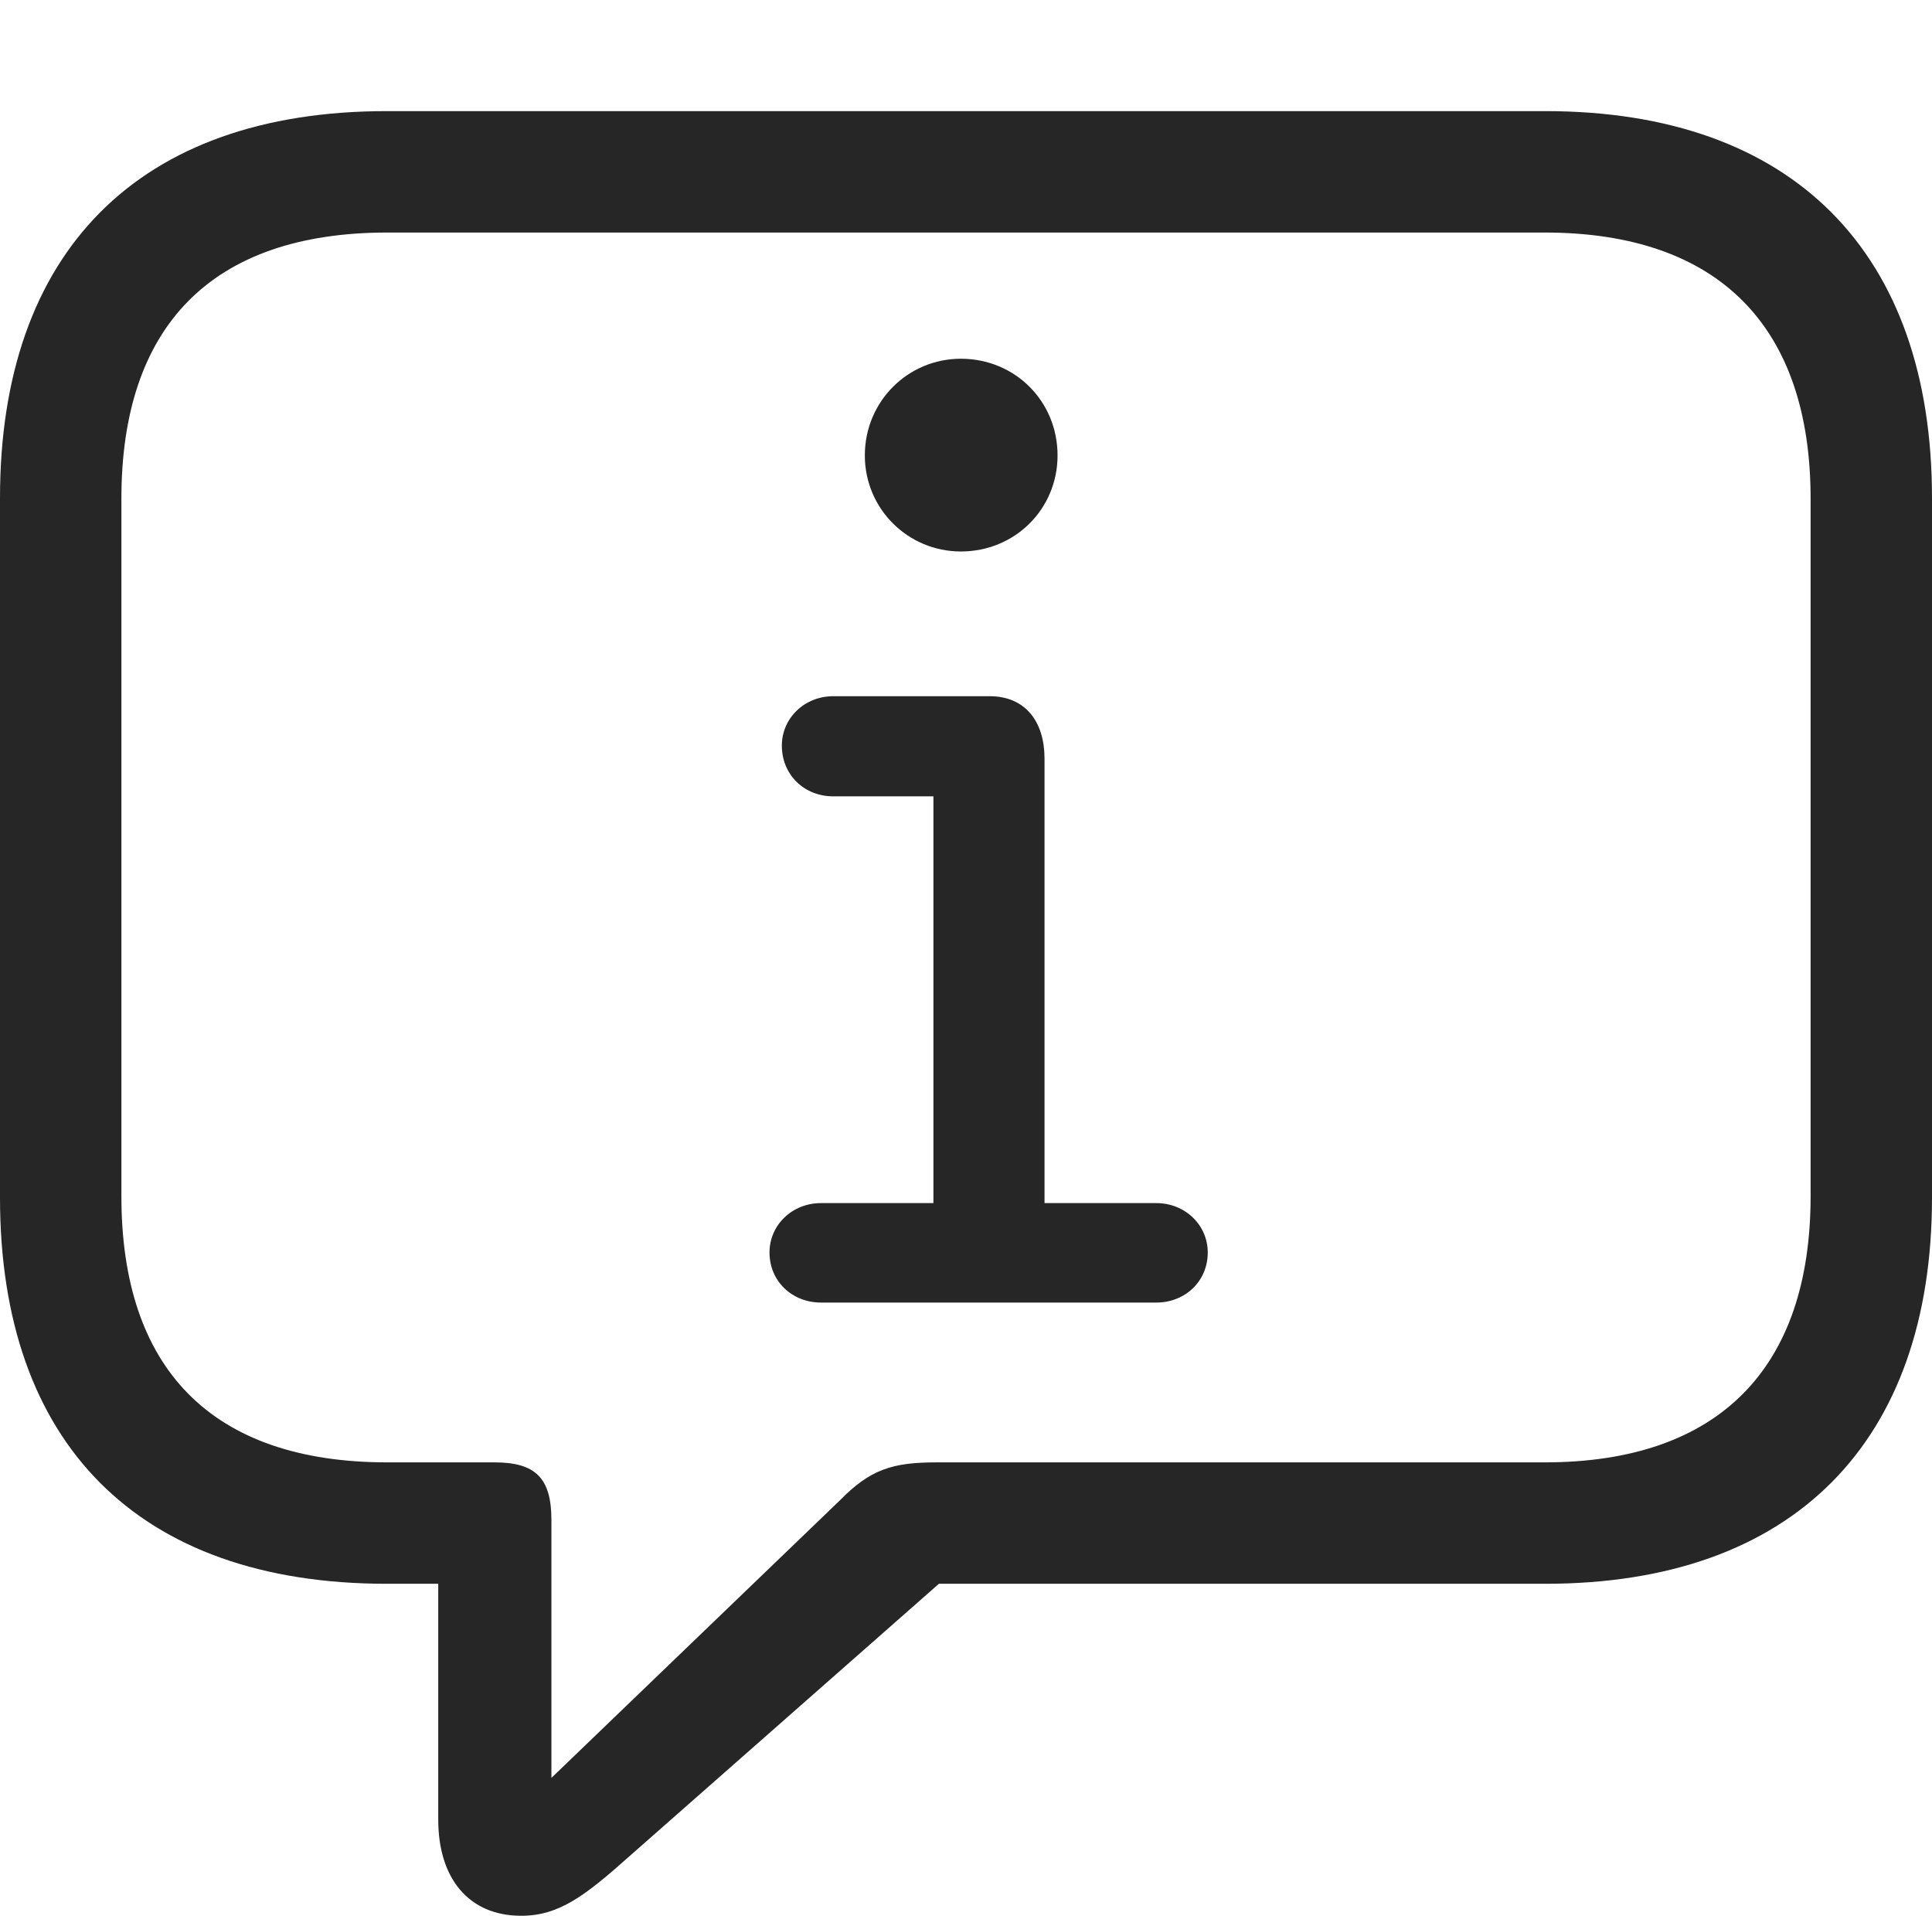 <?xml version="1.0" encoding="UTF-8"?>
<!--Generator: Apple Native CoreSVG 326-->
<!DOCTYPE svg
PUBLIC "-//W3C//DTD SVG 1.1//EN"
       "http://www.w3.org/Graphics/SVG/1.1/DTD/svg11.dtd">
<svg version="1.1" xmlns="http://www.w3.org/2000/svg" xmlns:xlink="http://www.w3.org/1999/xlink" viewBox="0 0 704.25 698.25">
 <g>
  <rect height="698.25" opacity="0" width="704.25" x="0" y="0"/>
  <path d="M190 698.25C203.75 698.25 213.25 691 229.5 676.5L342.25 577.25L563.25 577.25C653.75 577.25 704.25 525.5 704.25 436.5L704.25 181.5C704.25 92.25 653.75 40.5 563.25 40.5L141 40.5C50.25 40.5 0 92 0 181.5L0 436.5C0 526 50.25 577.25 141 577.25L159.75 577.25L159.75 663.25C159.75 684.5 170.75 698.25 190 698.25ZM201 648L201 554C201 538.75 195.25 533 180.25 533L141.25 533C76.75 533 44.25 498.5 44.25 436L44.25 181.75C44.25 119.25 76.75 84.75 141.25 84.75L563 84.75C626.75 84.75 660 119.25 660 181.75L660 436C660 498.5 626.75 533 563 533L341.25 533C325.5 533 317.25 535.5 306.25 546.75Z" fill="black" fill-opacity="0.85"/>
  <path d="M299.25 474.75L421.5 474.75C432 474.75 440.25 467 440.25 456.5C440.25 446.5 432 438.5 421.5 438.5L380.75 438.5L380.75 276.5C380.75 263 373.75 253.75 360.75 253.75L303.75 253.75C293.25 253.75 285 261.75 285 271.75C285 282.5 293.25 290.25 303.75 290.25L340.25 290.25L340.25 438.5L299.25 438.5C288.75 438.5 280.5 446.5 280.5 456.5C280.5 467 288.75 474.75 299.25 474.75ZM350.25 201C370 201 385.5 185.5 385.5 166C385.5 146.25 370 130.75 350.25 130.75C331 130.75 315.25 146.25 315.25 166C315.25 185.5 331 201 350.25 201Z" fill="black" fill-opacity="0.85"/>
 </g>
</svg>
